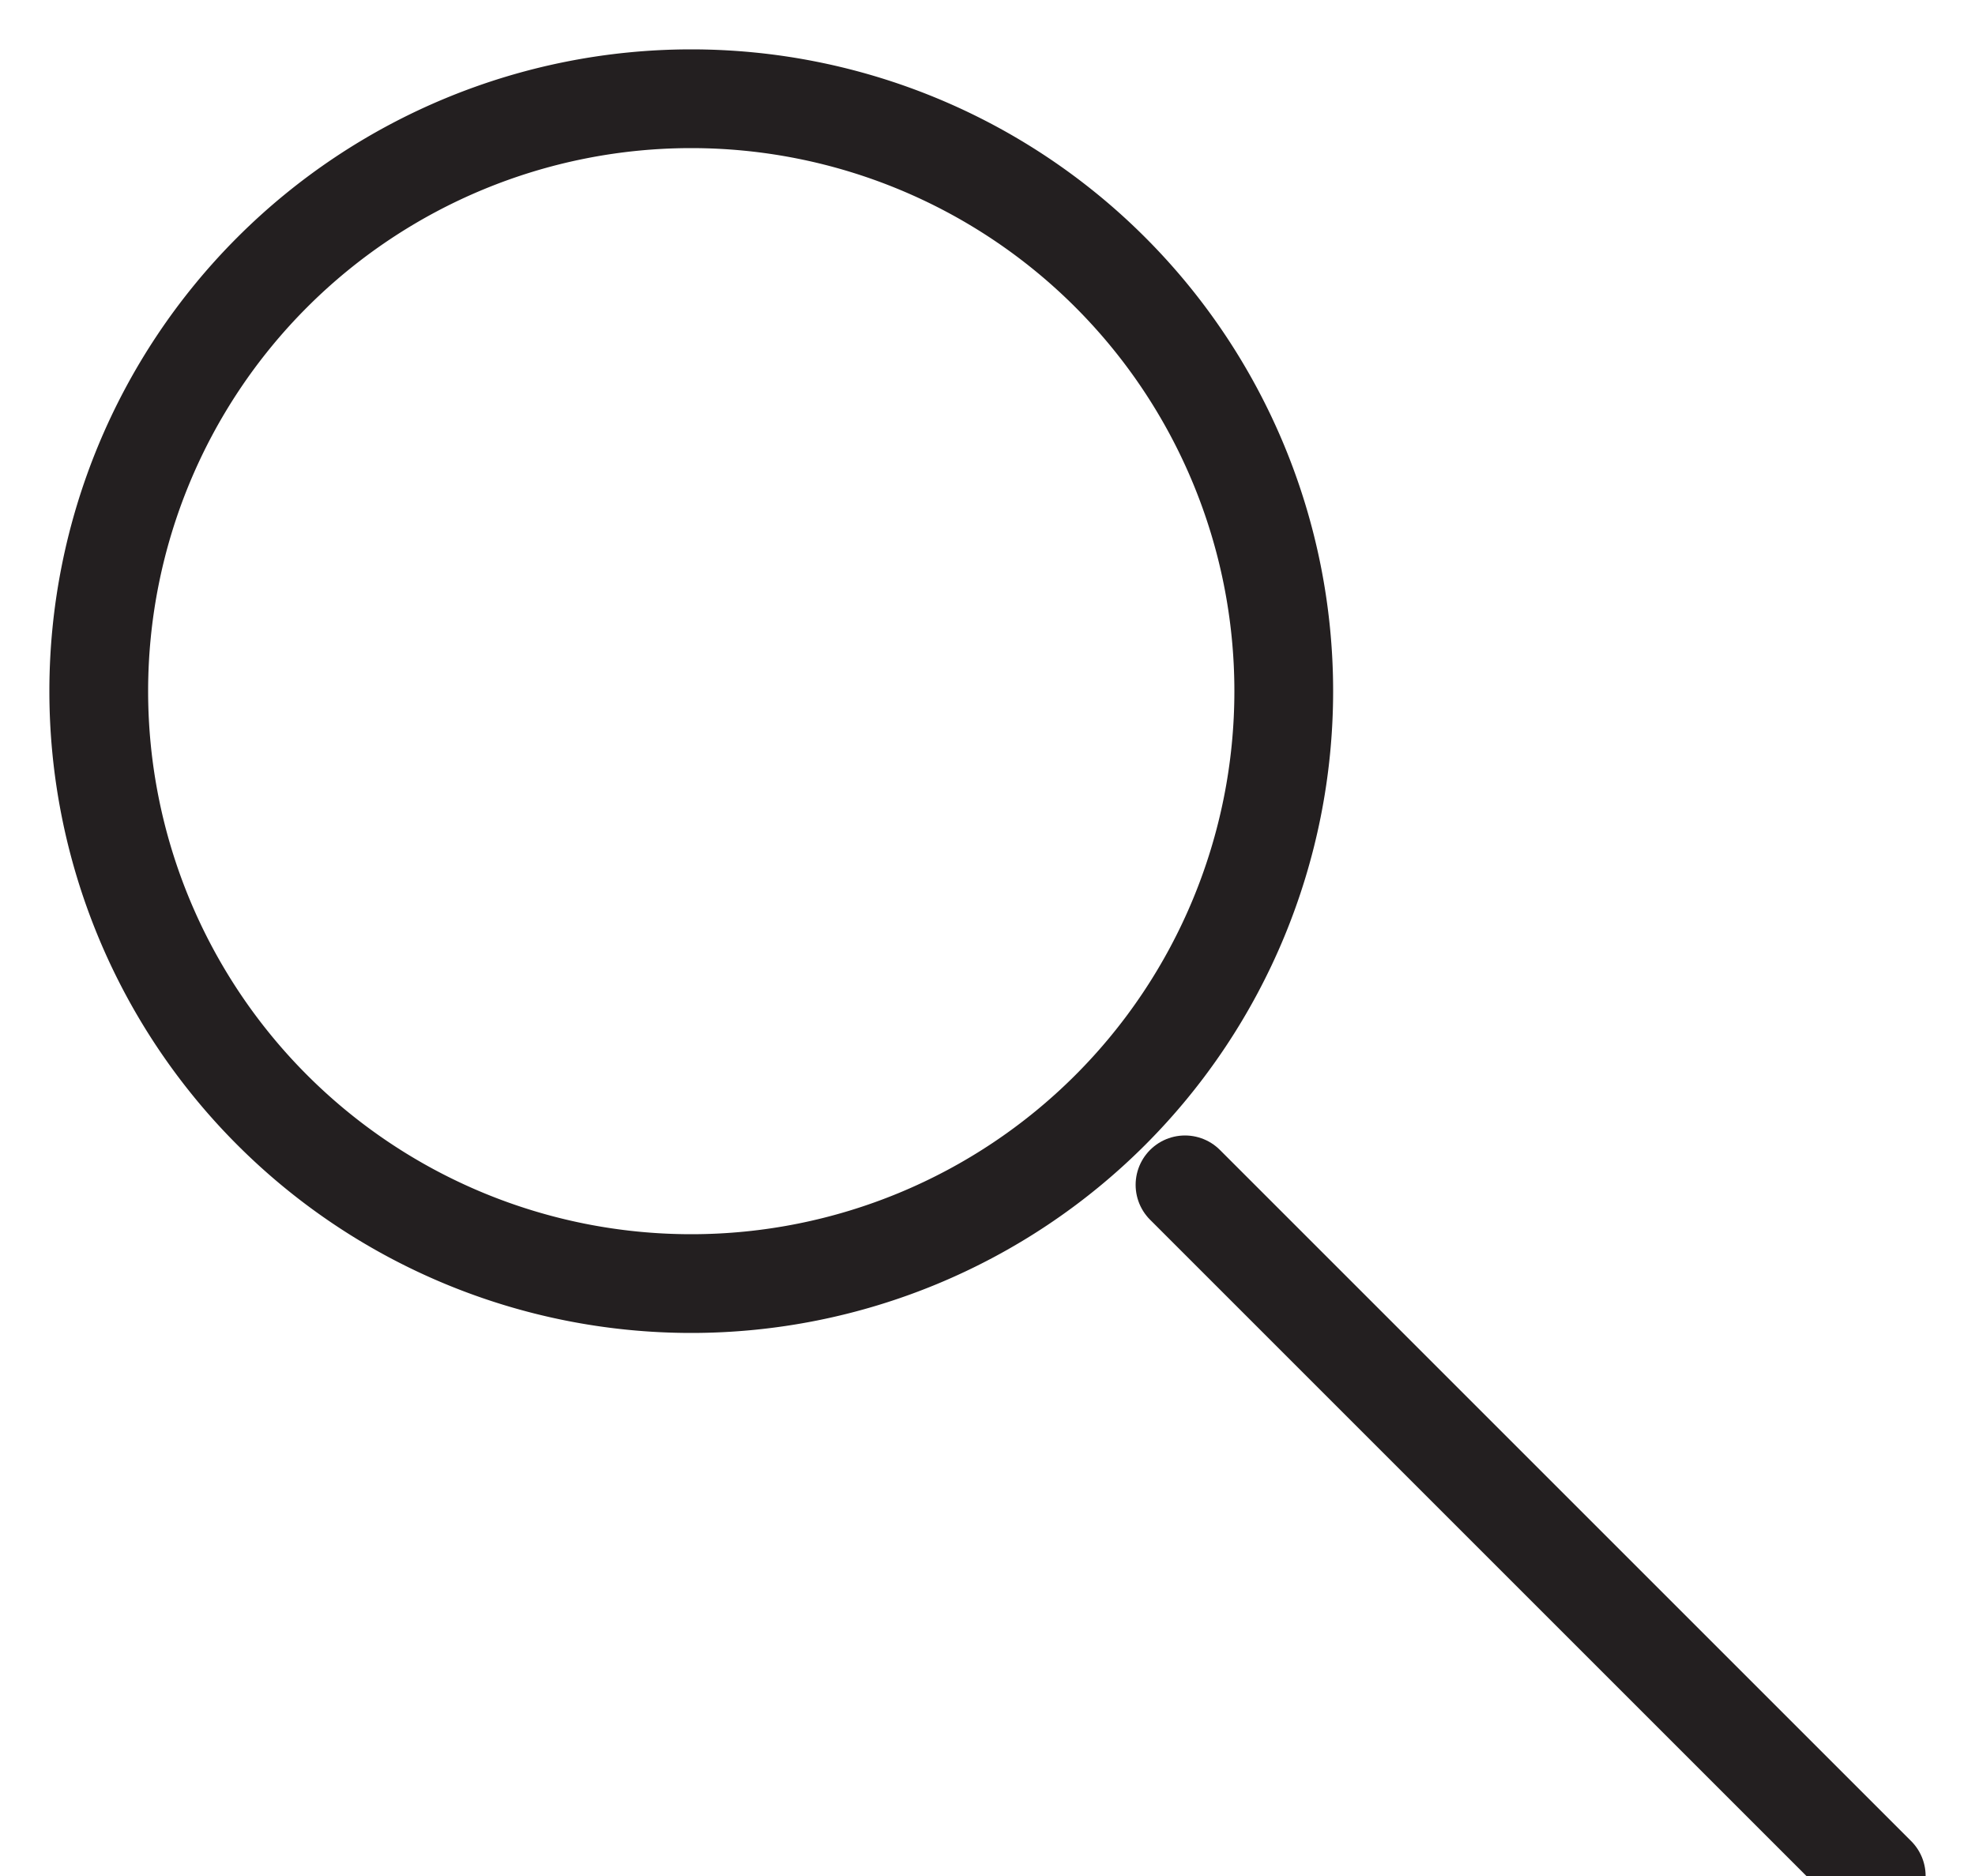 <svg xmlns="http://www.w3.org/2000/svg" width="20" height="19" viewBox="0 0 20 19">
    <g fill="none" fill-rule="evenodd" stroke="#231F20">
        <path d="M13 7A6 6 0 1 1 1 7a6 6 0 0 1 12 0z"/>
        <path stroke-linecap="round" d="M12 12l7 7"/>
    </g>
</svg>
